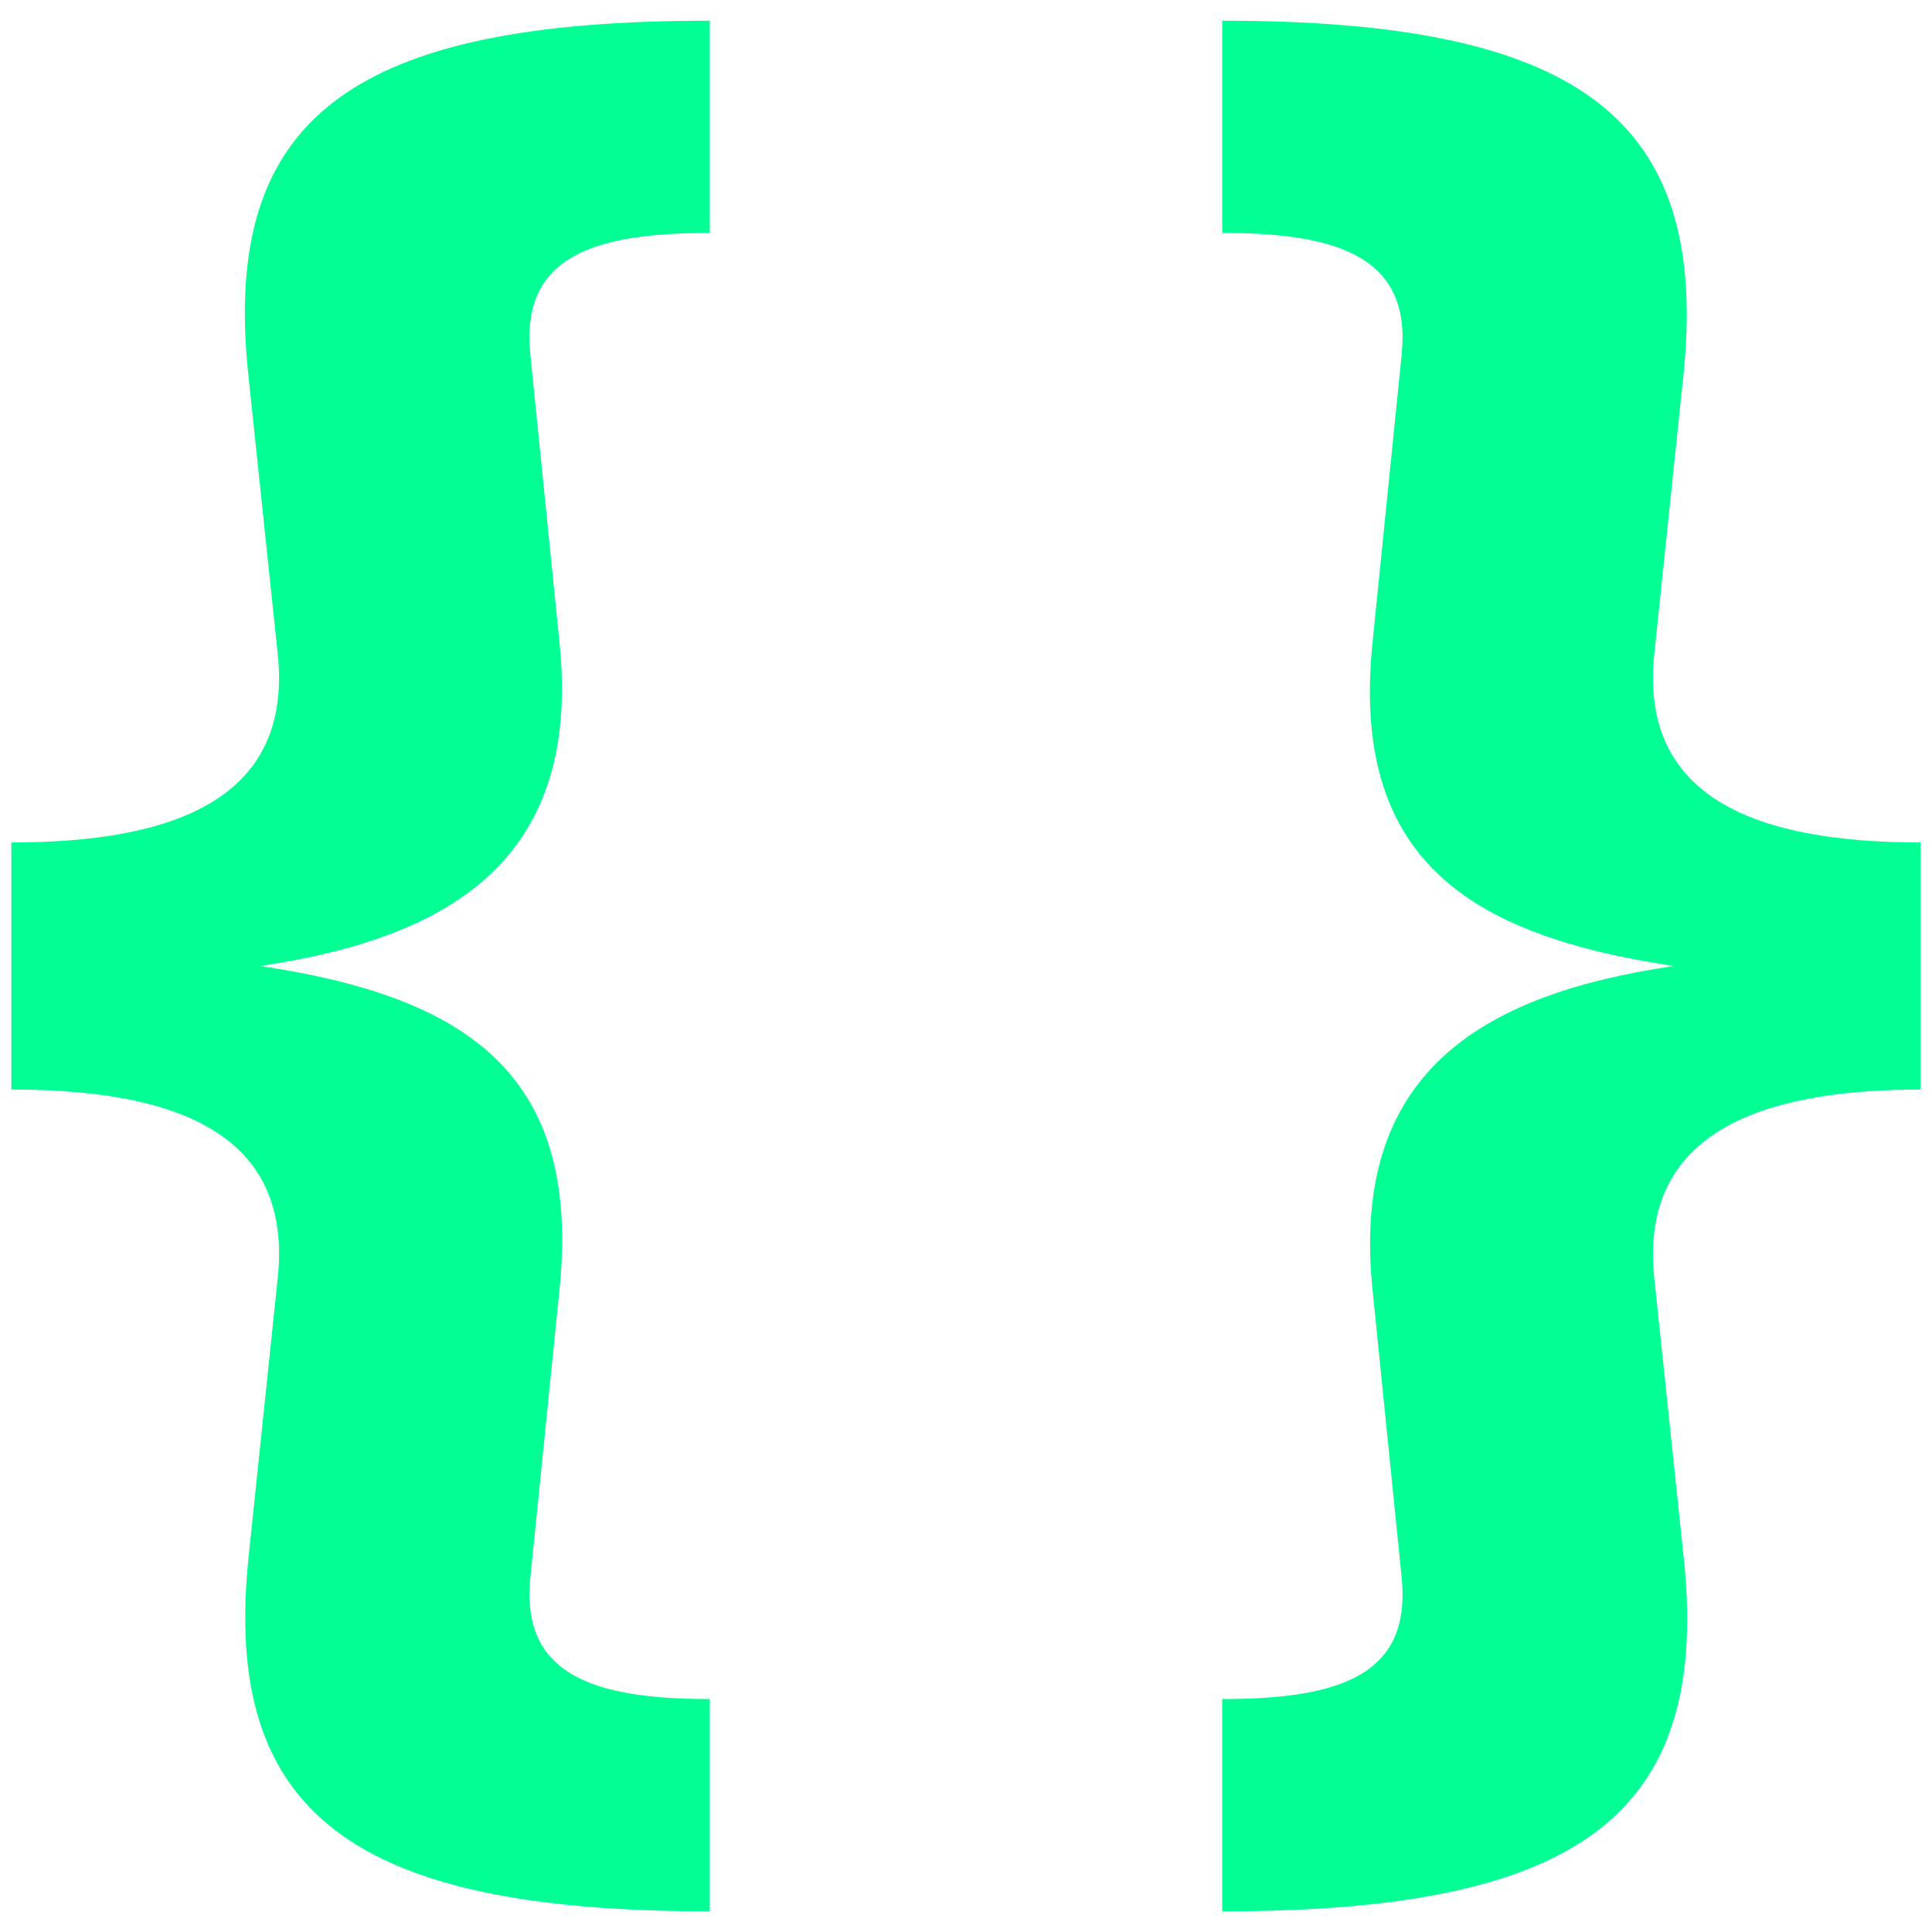 <svg width="68" height="68" viewBox="0 0 68 68" fill="none" xmlns="http://www.w3.org/2000/svg">
<path d="M24.982 0.728C12.487 0.728 7.732 4.055 8.751 13.29L9.773 22.997C10.317 28.09 6.172 29.652 0.4 29.652V38.348C6.24 38.348 10.317 39.91 9.773 45.003L8.751 54.781C7.8 63.88 12.487 67.272 24.982 67.272V59.801C20.84 59.801 18.326 58.92 18.666 55.525L19.683 45.473C20.498 37.8 16.427 35.086 9.161 34C16.019 32.981 20.498 30.132 19.683 22.526L18.666 12.475C18.326 9.08 20.772 8.198 24.982 8.198V0.728ZM43.018 0.728V8.198C47.16 8.198 49.674 9.08 49.334 12.475L48.317 22.526C47.502 30.2 51.644 32.913 58.91 34C51.984 35.019 47.502 37.868 48.317 45.473L49.334 55.525C49.674 58.92 47.228 59.801 43.018 59.801V67.272C55.513 67.272 60.268 63.945 59.249 54.71L58.227 45.003C57.683 39.91 61.896 38.348 67.6 38.348V29.652C61.828 29.652 57.683 28.09 58.227 22.997L59.249 13.219C60.2 4.119 55.513 0.728 43.018 0.728Z" fill="#01FF94"/>
</svg>
